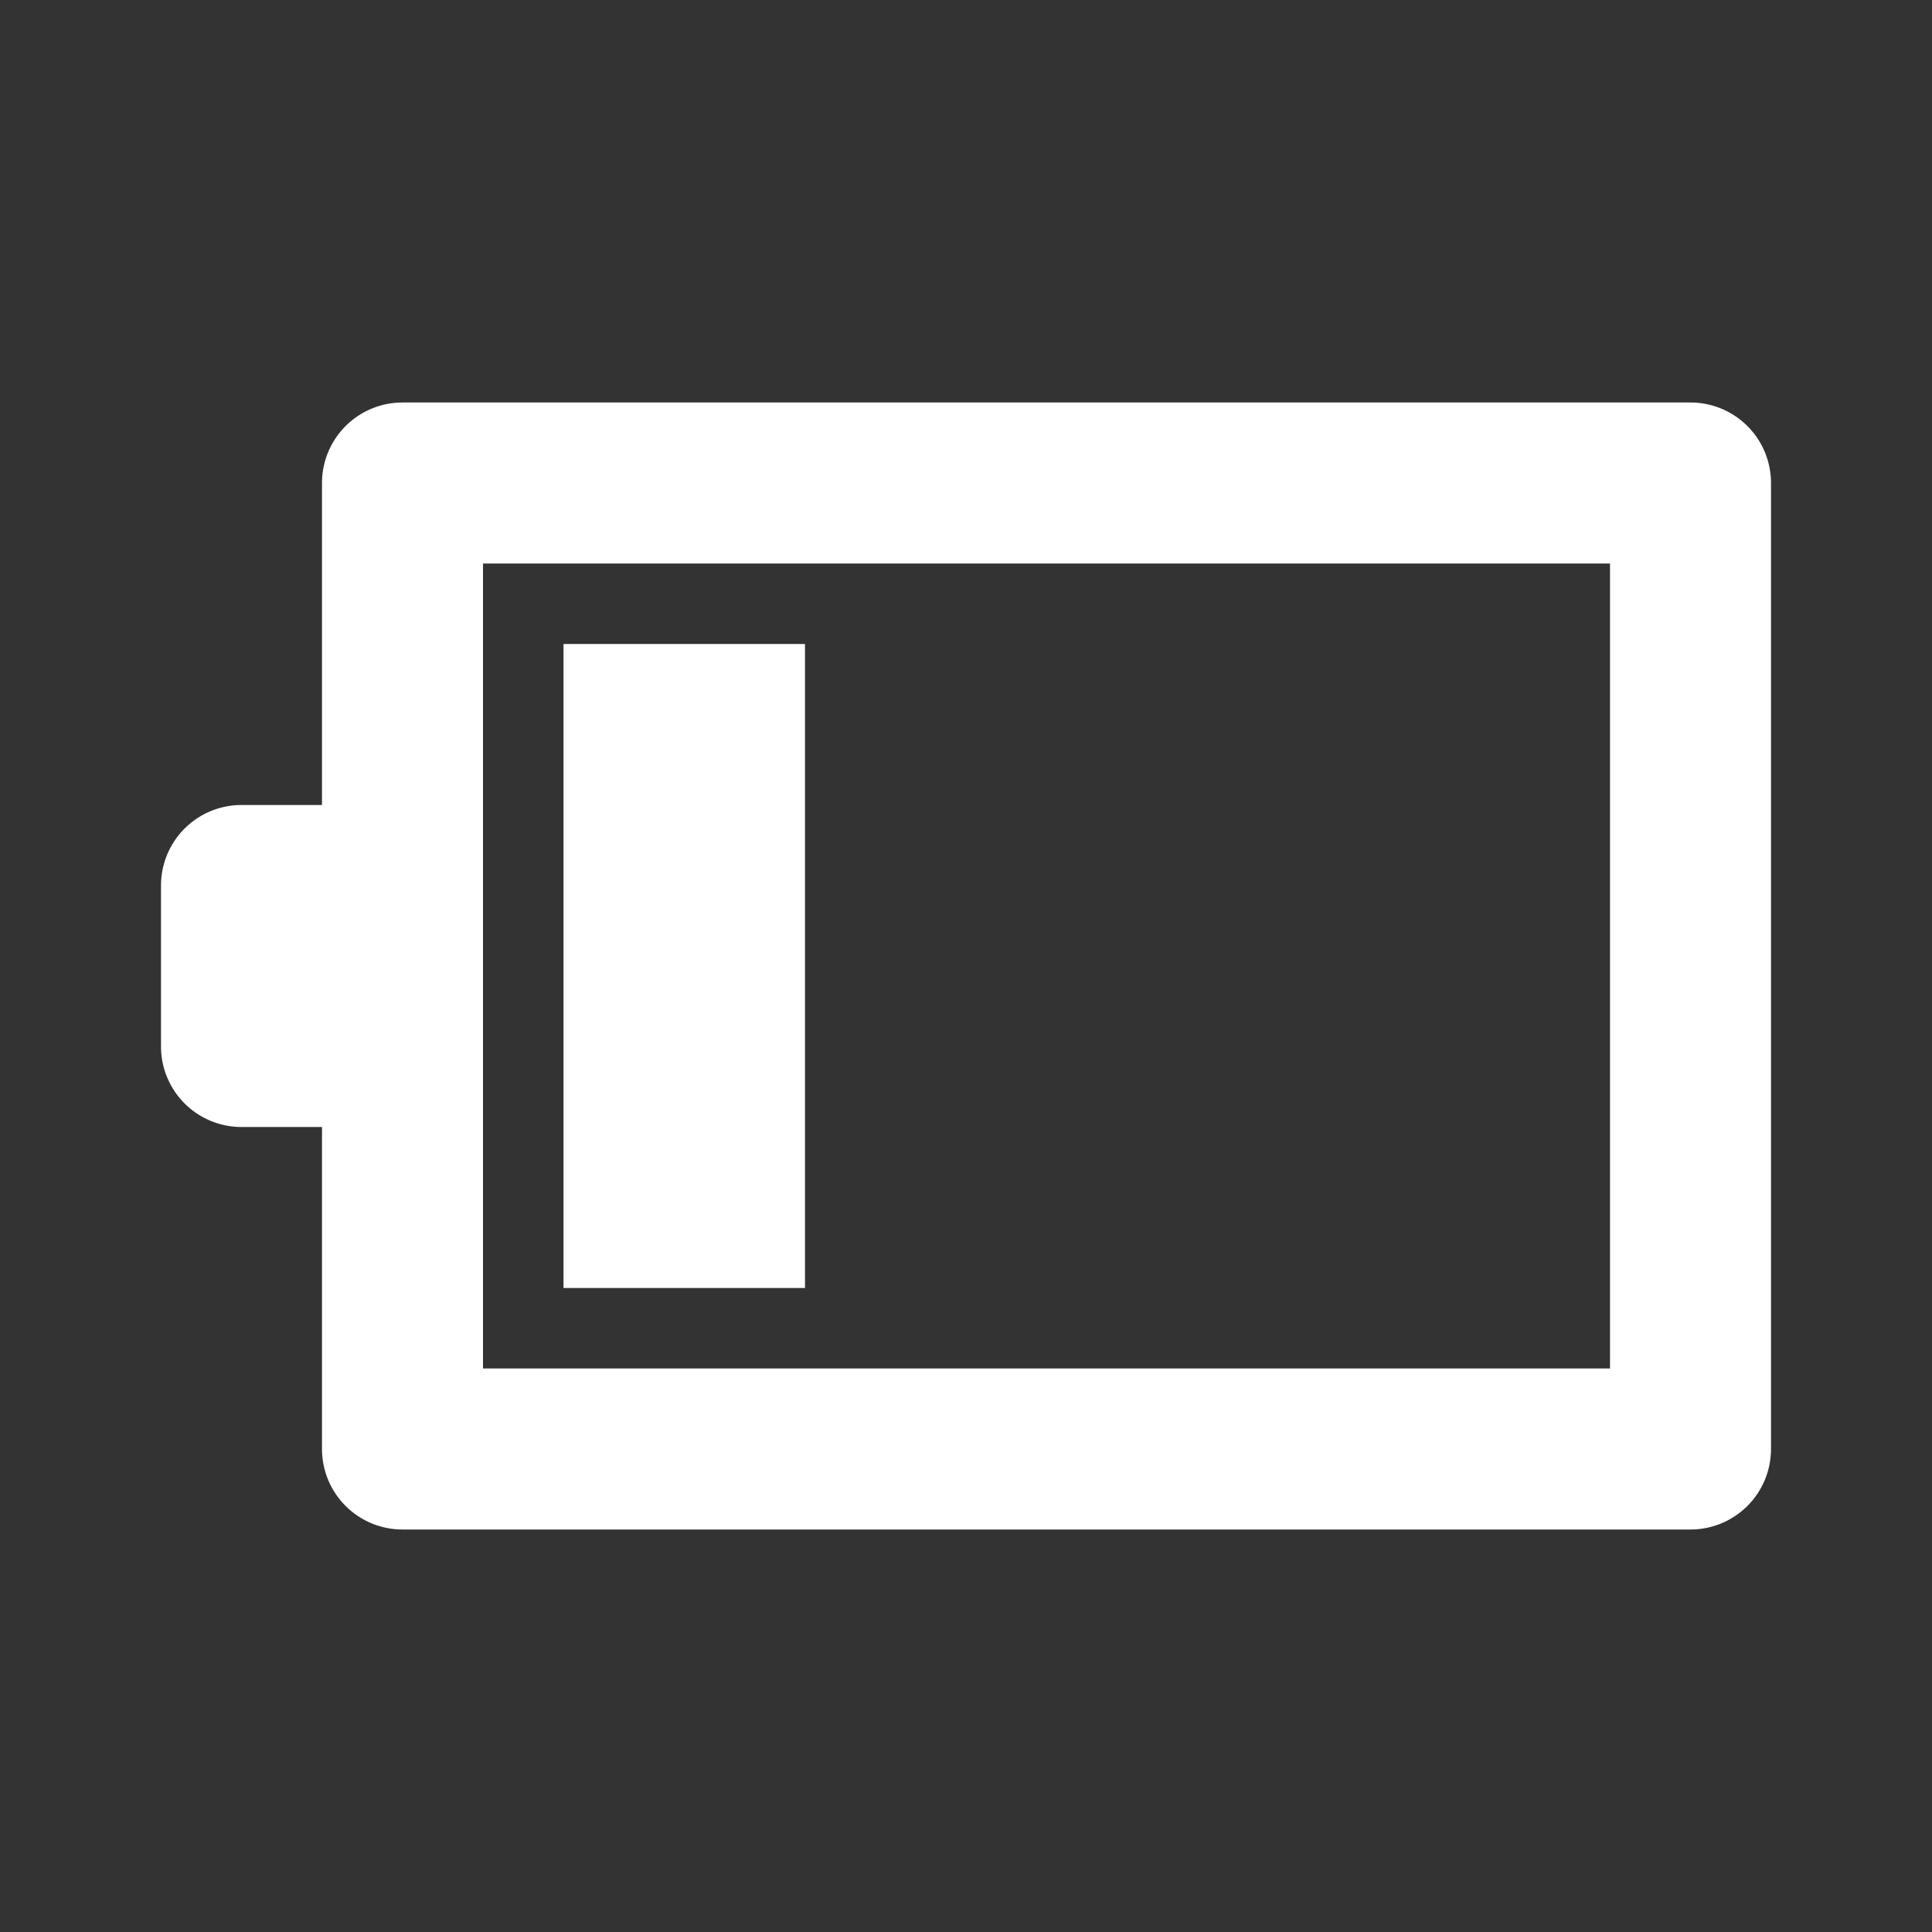 <svg xmlns="http://www.w3.org/2000/svg" viewBox="0 0 24 24"><rect x="0" y="0" width="24" height="24" fill="#333333" stroke="none"/><g id="Layer_2" data-name="Layer 2"><g id="RW_battery-25_24"><g id="RW_battery-25_24-2" data-name="RW_battery-25_24"><rect width="24" height="24" fill="none"/><path fill="white" d="M21,5H5A1,1,0,0,0,4,6v4H3a1,1,0,0,0-1,1v2a1,1,0,0,0,1,1H4v4a1,1,0,0,0,1,1H21a1,1,0,0,0,1-1V6A1,1,0,0,0,21,5ZM20,17H6V7H20ZM10,16H7V8h3Z"/></g></g></g></svg>
